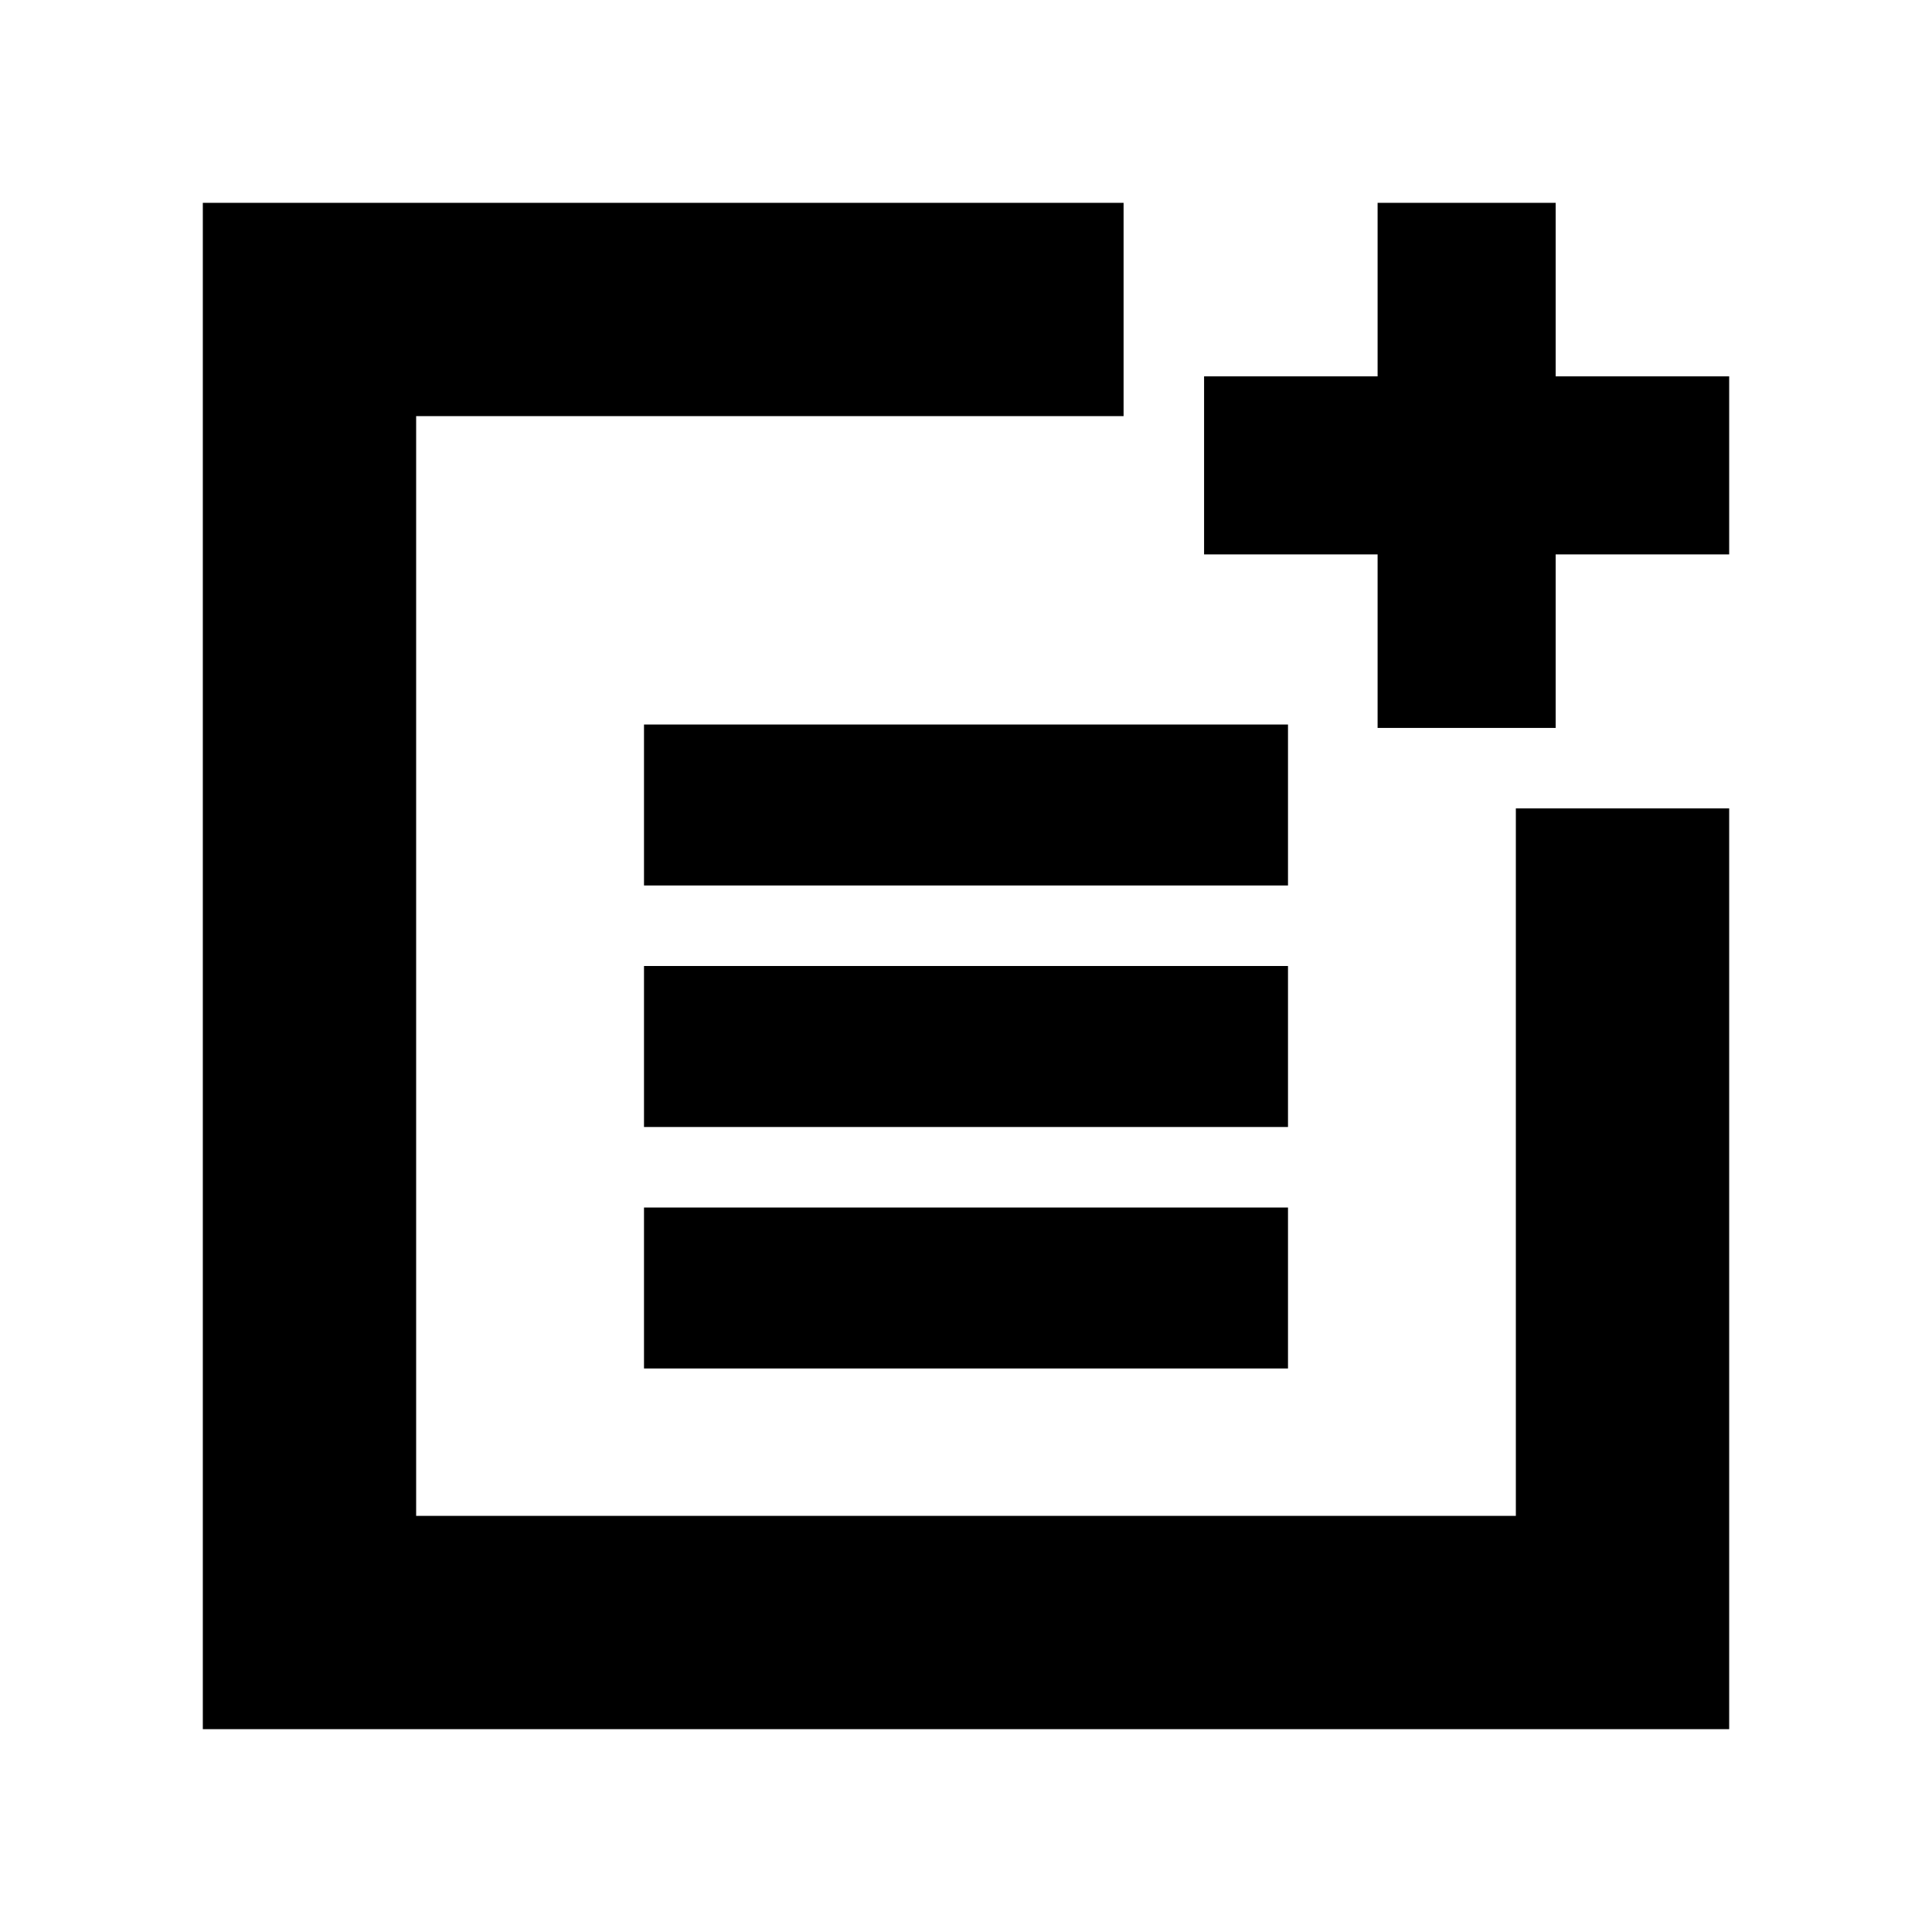 <svg xmlns="http://www.w3.org/2000/svg" height="24" viewBox="0 -960 960 960" width="24"><path d="M320-520v-80h320v80H320Zm0 120v-80h320v80H320Zm0 120v-80h320v80H320Zm364.52-318.3v-86.22H598.3V-773h86.22v-86.22H773V-773h86.22v88.48H773v86.22h-88.48ZM100.78-100.78v-758.44H558.3v106H206.78v546.44h546.44V-558.3h106v457.52H100.78Z"/></svg>